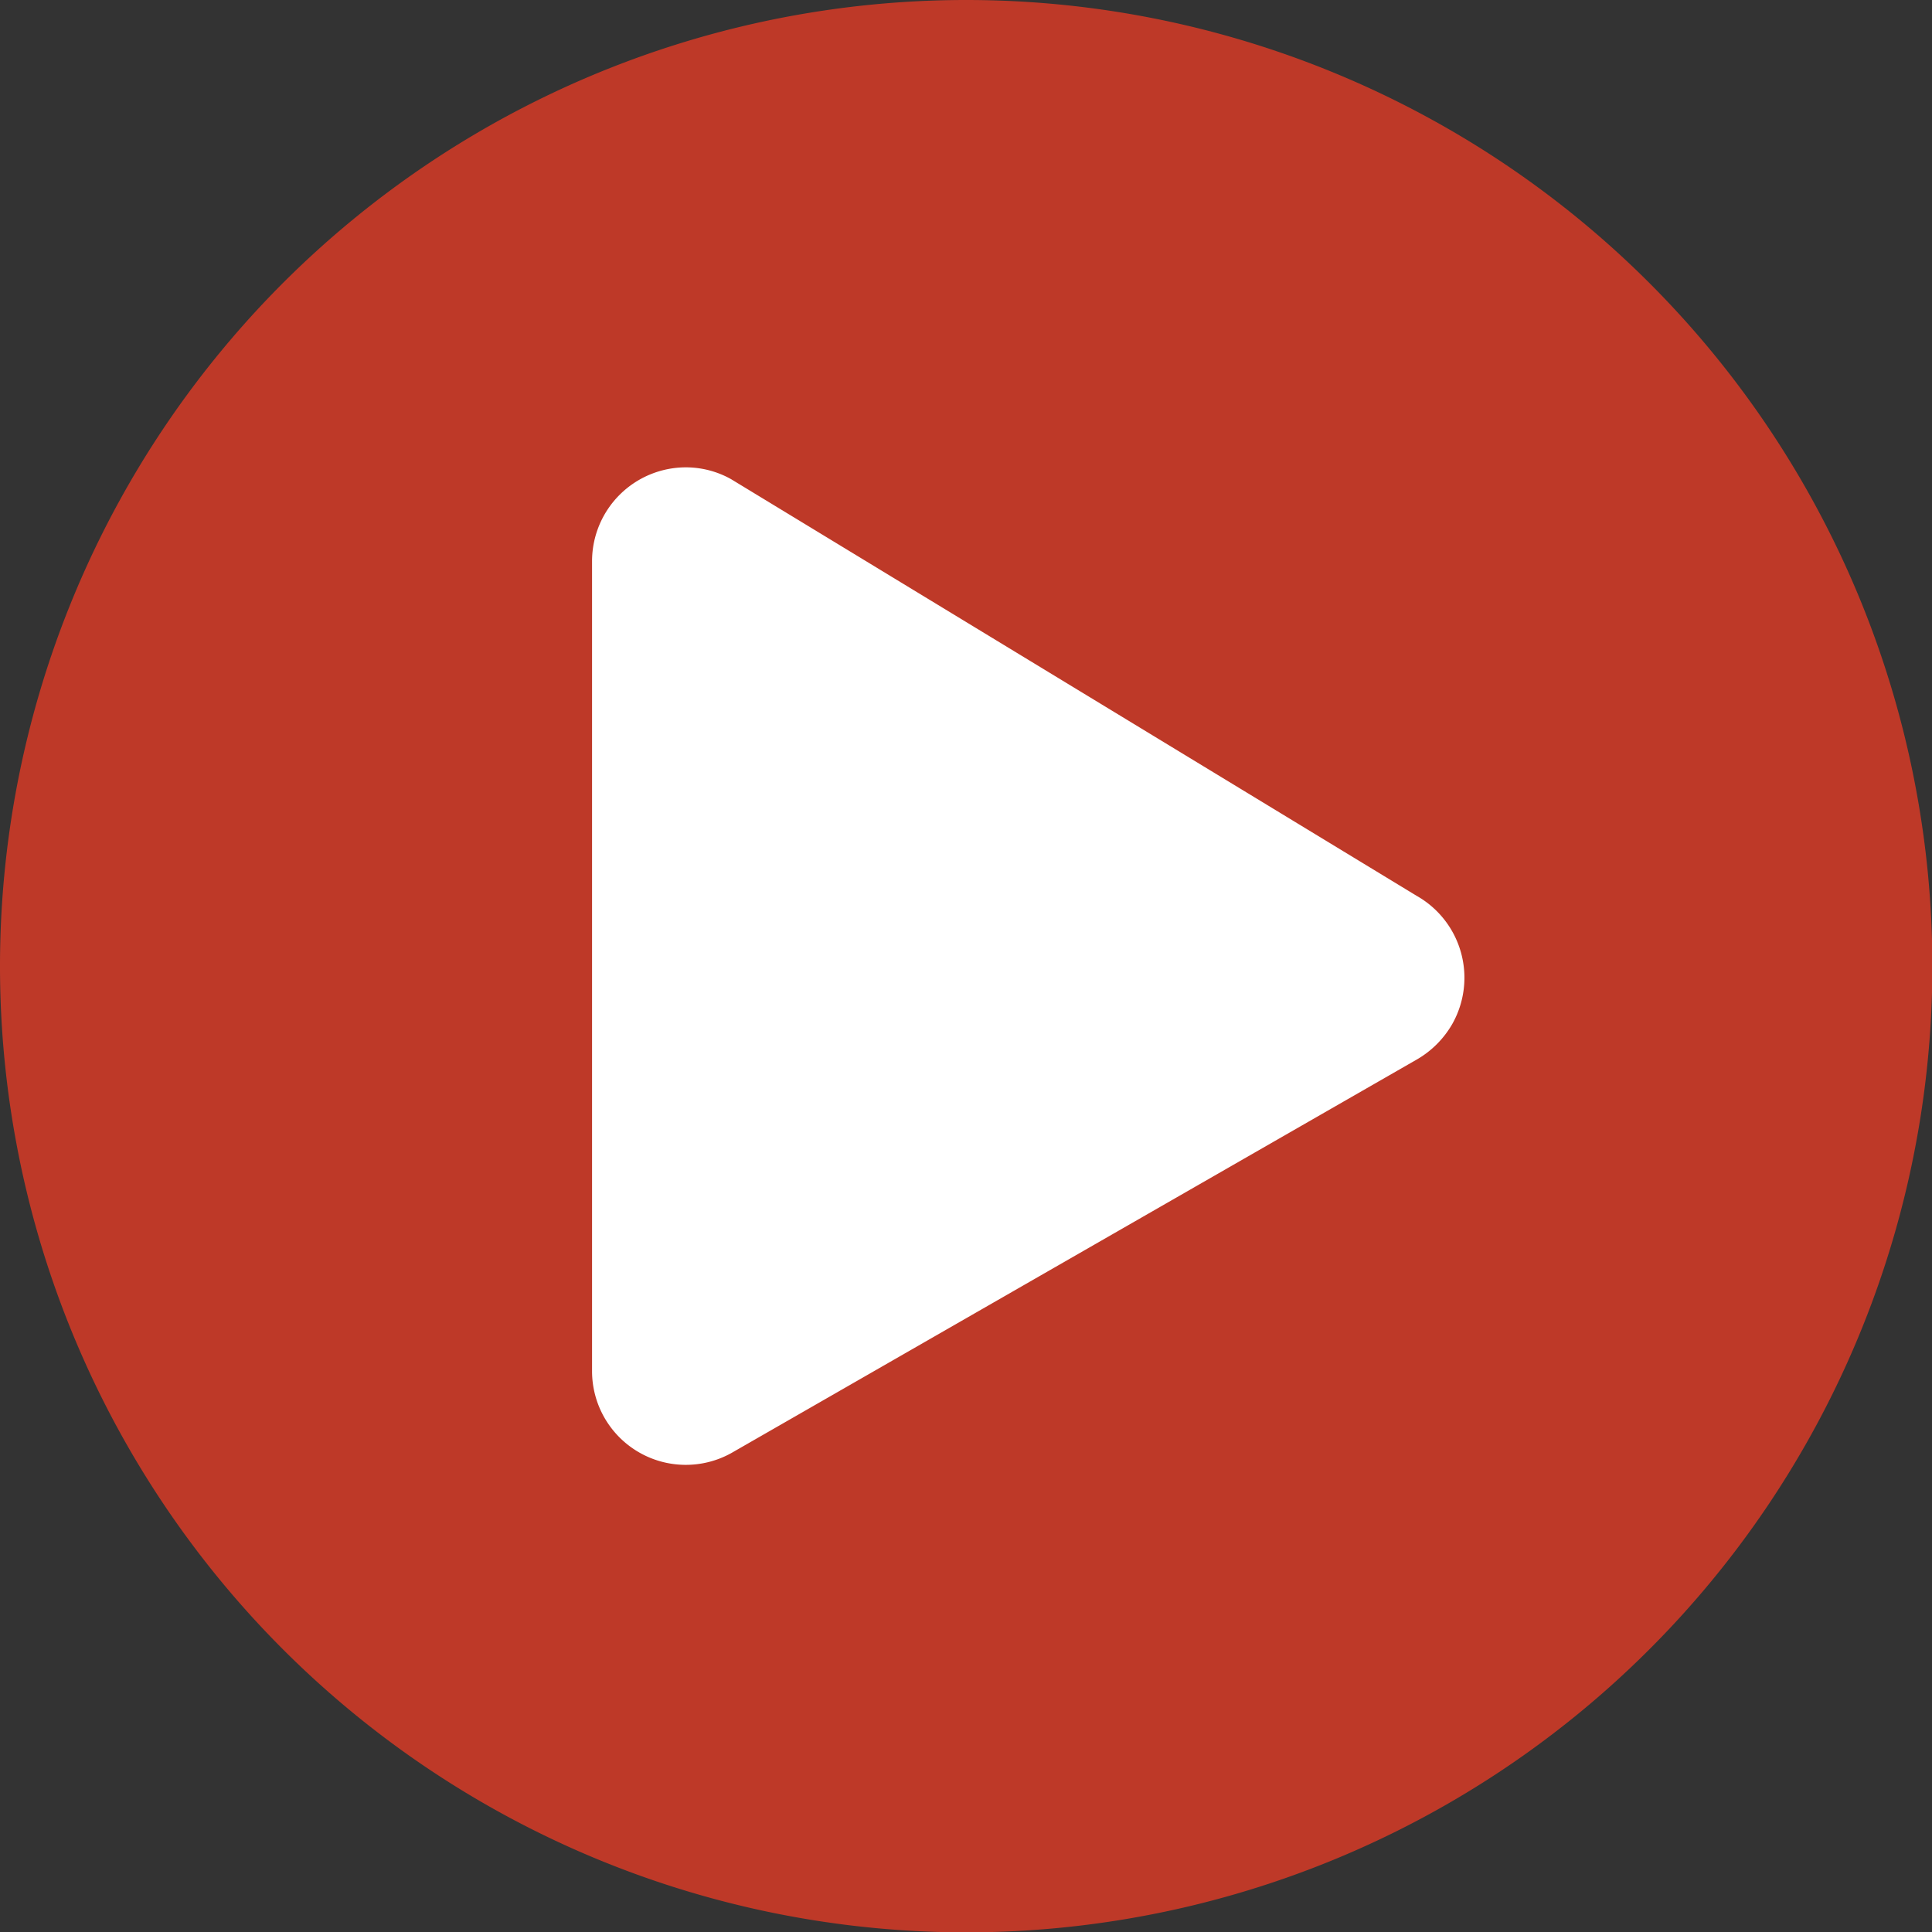 <svg xmlns="http://www.w3.org/2000/svg" viewBox="0 0 107.98 107.98"><rect x="0" y="0" width="107.98" height="107.98" fill="#333333" stroke="none"/><defs><style>.cls-1{fill:#fff;}.cls-2{fill:none;stroke:#717070;}.cls-3{fill:#be3928;}</style></defs><g id="Ebene_2" data-name="Ebene 2"><g id="Ebene_1-2" data-name="Ebene 1"><g id="Ellipse_2" data-name="Ellipse 2"><ellipse class="cls-1" cx="53.99" cy="54.18" rx="37.66" ry="36.69"/><ellipse class="cls-2" cx="53.99" cy="54.18" rx="37.16" ry="36.19"/></g><path id="Icon_awesome-play-circle" data-name="Icon awesome-play-circle" class="cls-3" d="M54,0a54,54,0,1,0,54,54h0A54,54,0,0,0,54,0ZM79.18,59.22l-38.32,22a5.24,5.24,0,0,1-7.77-4.57V31.35a5.25,5.25,0,0,1,5.25-5.23,5.18,5.18,0,0,1,2.52.66L79.18,50.07a5.26,5.26,0,0,1,2,7.14A5.39,5.39,0,0,1,79.18,59.22Z"/></g></g></svg>